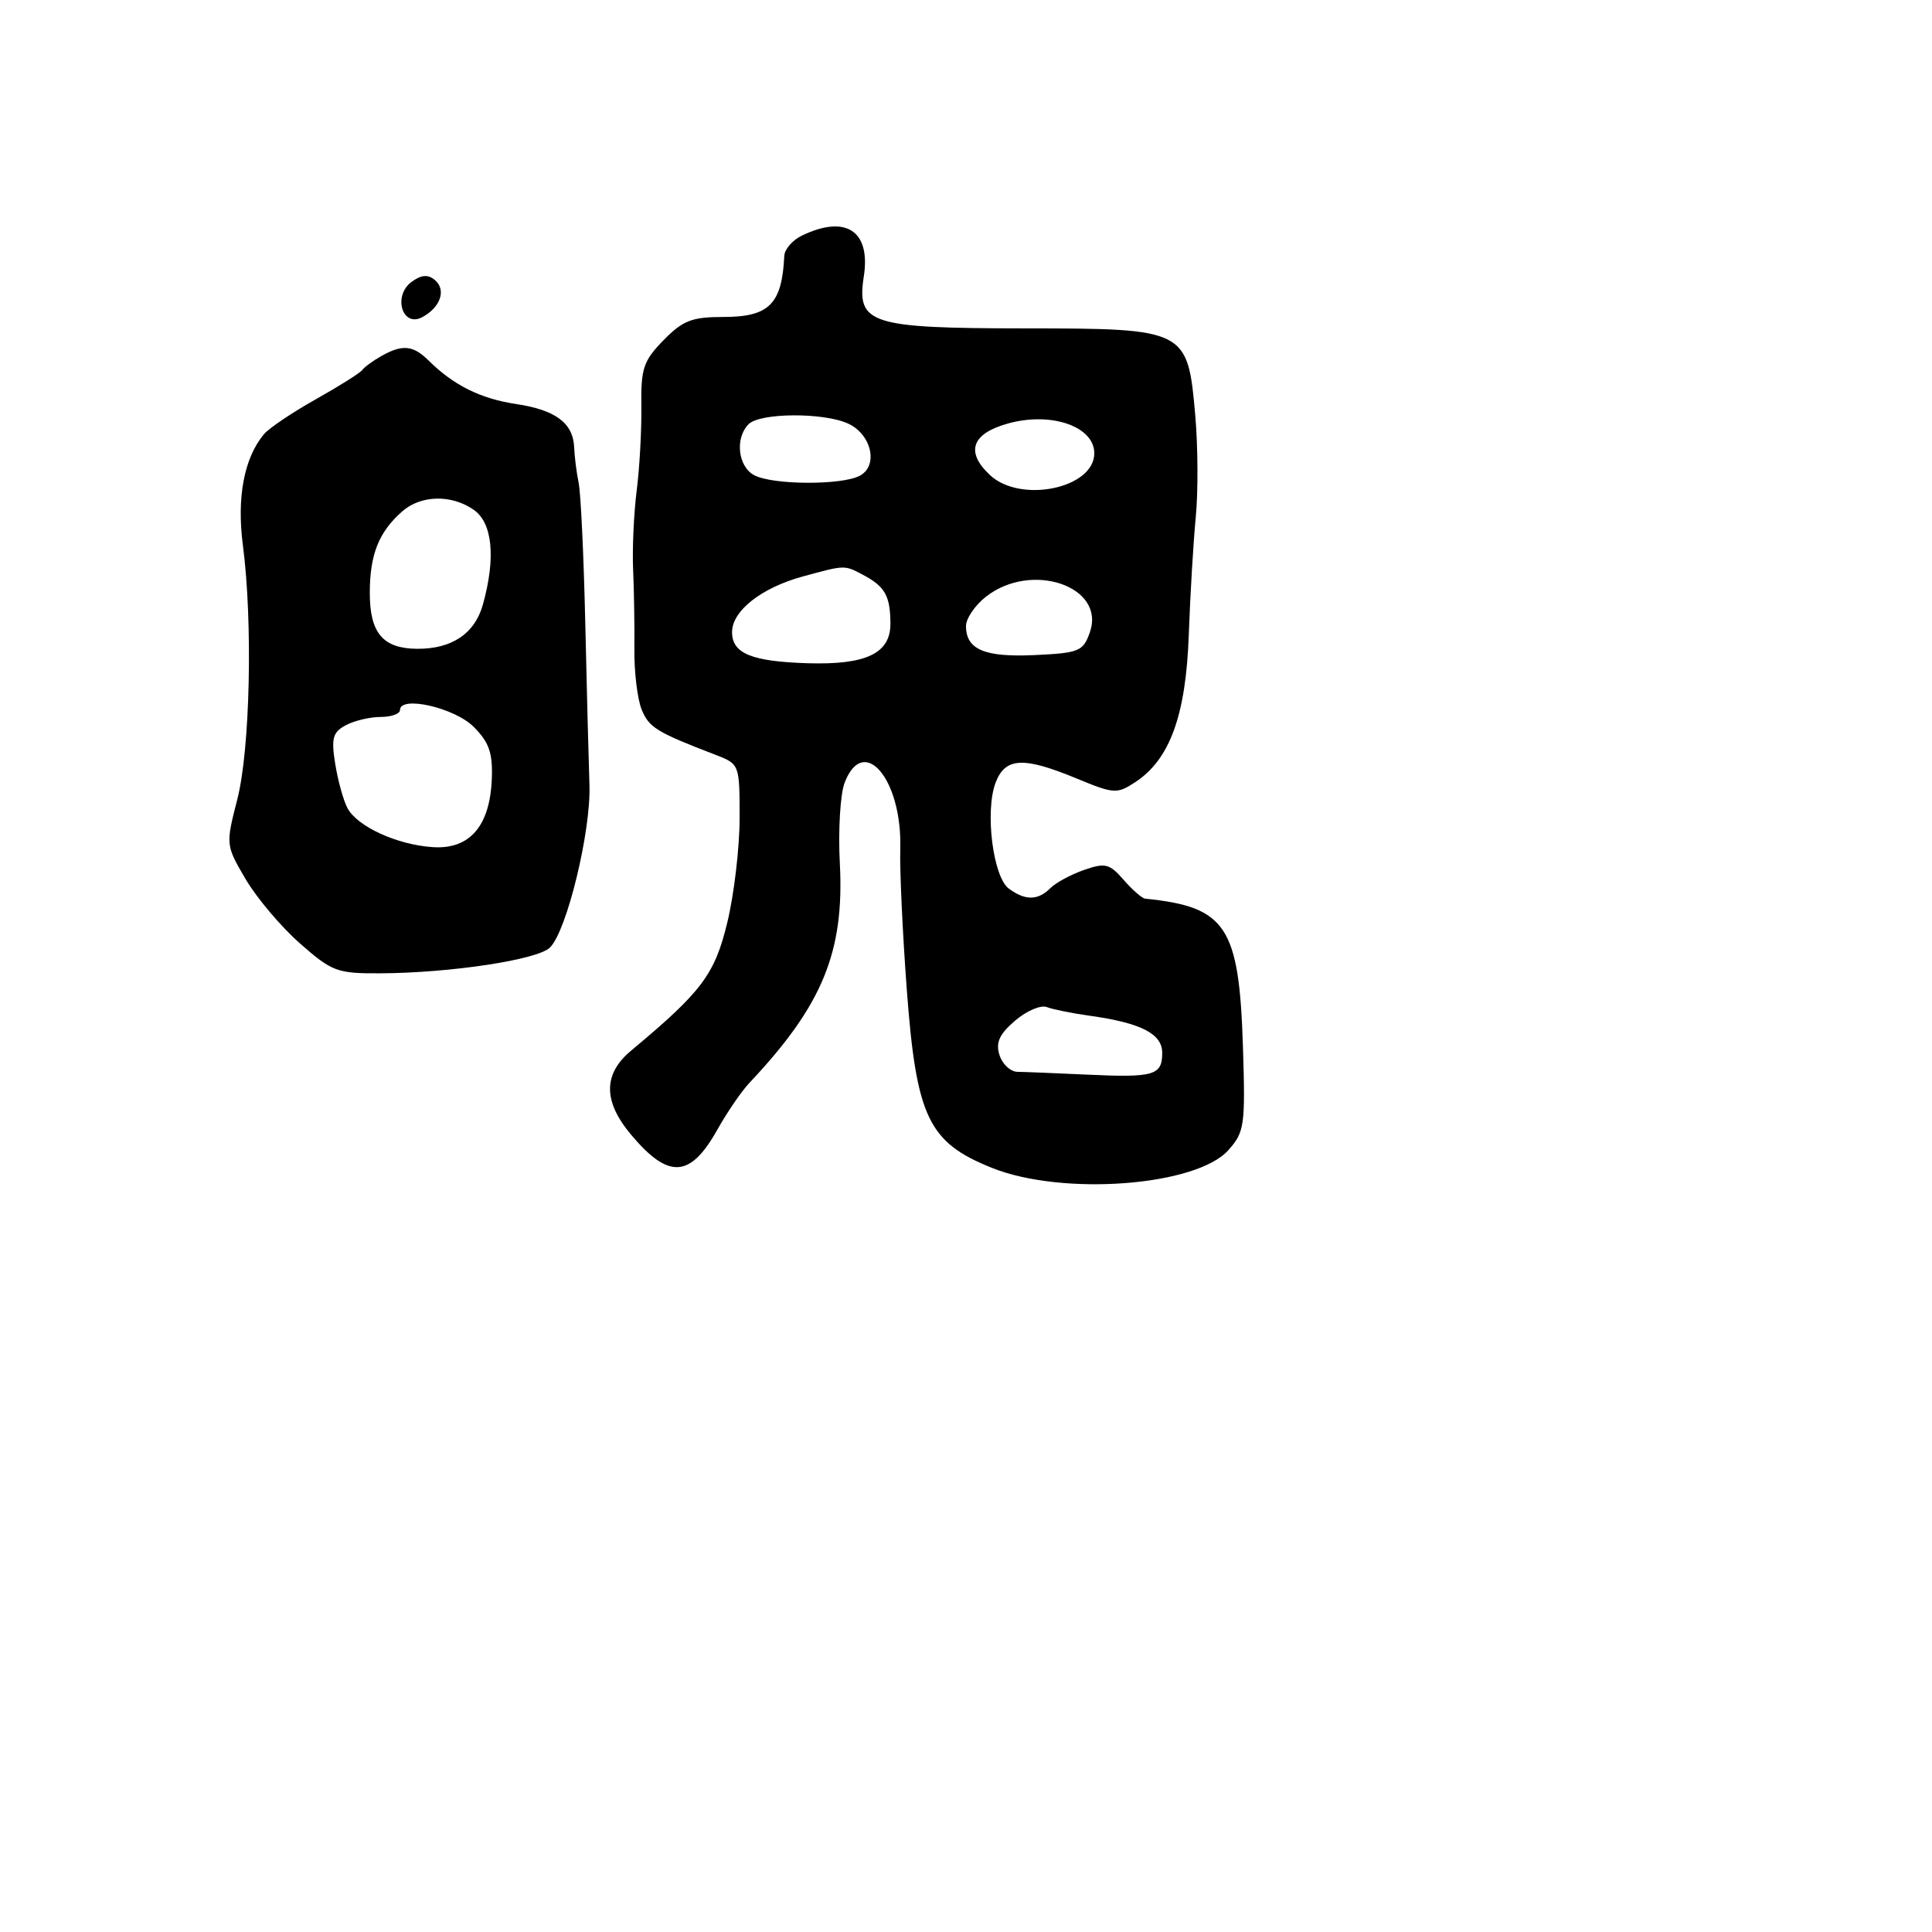 <svg xmlns="http://www.w3.org/2000/svg" width="256" height="256" viewBox="0 0 256 256" version="1.1">
	<path d="M 106.250 31.220 C 105.013 31.817, 103.966 33.024, 103.923 33.903 C 103.617 40.299, 101.920 42, 95.844 42 C 91.675 42, 90.477 42.466, 87.917 45.085 C 85.251 47.812, 84.911 48.827, 84.982 53.835 C 85.027 56.951, 84.749 61.975, 84.365 65 C 83.981 68.025, 83.768 72.750, 83.892 75.500 C 84.015 78.250, 84.090 82.975, 84.057 86 C 84.023 89.025, 84.458 92.633, 85.023 94.017 C 85.996 96.402, 86.994 97.016, 94.750 99.994 C 97.996 101.241, 98 101.252, 98.003 108.371 C 98.004 112.292, 97.267 118.541, 96.366 122.257 C 94.697 129.136, 92.994 131.402, 83.625 139.214 C 79.902 142.319, 79.902 145.930, 83.625 150.359 C 88.594 156.269, 91.451 156.105, 95.042 149.704 C 96.339 147.392, 98.249 144.600, 99.287 143.500 C 108.981 133.224, 111.899 126.143, 111.282 114.398 C 111.053 110.045, 111.335 105.250, 111.908 103.742 C 114.412 97.157, 119.568 103.275, 119.290 112.500 C 119.207 115.250, 119.592 123.575, 120.145 131 C 121.414 148.043, 122.992 151.362, 131.437 154.750 C 140.800 158.506, 158.526 157.171, 162.775 152.391 C 164.905 149.993, 165.027 149.126, 164.695 138.666 C 164.190 122.742, 162.484 120.163, 151.743 119.077 C 151.327 119.034, 150.043 117.915, 148.890 116.588 C 147.022 114.440, 146.449 114.296, 143.646 115.271 C 141.916 115.873, 139.905 116.958, 139.179 117.683 C 137.523 119.333, 135.864 119.354, 133.680 117.750 C 131.575 116.204, 130.484 107.487, 131.923 103.704 C 133.197 100.353, 135.605 100.230, 142.666 103.157 C 147.593 105.199, 148.007 105.225, 150.423 103.643 C 155.014 100.634, 157.139 94.788, 157.520 84.116 C 157.709 78.827, 158.126 71.800, 158.447 68.500 C 158.767 65.200, 158.737 59.149, 158.379 55.053 C 157.380 43.617, 157.202 43.527, 135.822 43.512 C 115.267 43.498, 113.480 42.923, 114.458 36.638 C 115.399 30.594, 112.085 28.407, 106.250 31.220 M 54.545 37.343 C 52.023 39.187, 53.300 43.445, 55.949 42.027 C 58.385 40.724, 59.170 38.386, 57.609 37.090 C 56.703 36.338, 55.820 36.411, 54.545 37.343 M 50.500 47.195 C 49.400 47.819, 48.275 48.644, 48 49.029 C 47.725 49.415, 44.949 51.163, 41.831 52.914 C 38.714 54.666, 35.624 56.748, 34.967 57.540 C 32.342 60.703, 31.356 65.910, 32.183 72.240 C 33.514 82.418, 33.143 99.280, 31.443 105.918 C 29.901 111.934, 29.906 111.984, 32.540 116.479 C 33.996 118.962, 37.233 122.796, 39.734 124.997 C 43.994 128.747, 44.668 128.998, 50.391 128.969 C 59.731 128.922, 71.259 127.169, 72.878 125.550 C 75.123 123.306, 78.320 110.125, 78.105 104 C 77.999 100.975, 77.750 91.300, 77.550 82.500 C 77.351 73.700, 76.958 65.375, 76.677 64 C 76.396 62.625, 76.129 60.520, 76.083 59.321 C 75.959 56.067, 73.638 54.323, 68.383 53.535 C 63.670 52.828, 60.096 51.048, 56.767 47.750 C 54.730 45.732, 53.303 45.606, 50.500 47.195 M 99.200 56.200 C 97.363 58.037, 97.772 61.808, 99.934 62.965 C 102.372 64.269, 111.542 64.315, 113.934 63.035 C 116.430 61.700, 115.483 57.541, 112.359 56.118 C 109.107 54.636, 100.711 54.689, 99.200 56.200 M 133.585 56.109 C 128.737 57.450, 127.886 59.884, 131.189 62.961 C 135.248 66.743, 145 64.699, 145 60.066 C 145 56.505, 139.300 54.529, 133.585 56.109 M 53.310 67.750 C 50.191 70.485, 49 73.475, 49 78.574 C 49 83.856, 50.727 85.916, 55.203 85.968 C 59.848 86.023, 62.913 83.973, 63.991 80.091 C 65.711 73.899, 65.266 69.300, 62.777 67.557 C 59.841 65.500, 55.782 65.583, 53.310 67.750 M 106.391 76.381 C 100.894 77.878, 97 80.939, 97 83.762 C 97 86.583, 99.584 87.650, 106.979 87.881 C 114.766 88.125, 118.004 86.580, 117.985 82.629 C 117.967 78.940, 117.266 77.702, 114.316 76.150 C 111.858 74.856, 112.004 74.852, 106.391 76.381 M 130.635 79.073 C 129.186 80.212, 128 81.957, 128 82.950 C 128 86.075, 130.473 87.117, 137.143 86.800 C 143.001 86.522, 143.529 86.302, 144.412 83.780 C 146.543 77.696, 136.673 74.323, 130.635 79.073 M 53 94.083 C 53 94.587, 51.845 95, 50.434 95 C 49.023 95, 46.947 95.493, 45.822 96.095 C 44.087 97.024, 43.873 97.806, 44.419 101.221 C 44.774 103.437, 45.505 106.076, 46.045 107.085 C 47.357 109.536, 52.645 111.948, 57.373 112.253 C 62.244 112.566, 64.929 109.444, 65.168 103.189 C 65.299 99.761, 64.806 98.351, 62.762 96.307 C 60.227 93.773, 53 92.126, 53 94.083 M 134.496 135.249 C 132.407 137.046, 131.911 138.145, 132.439 139.809 C 132.822 141.014, 133.892 142.010, 134.817 142.022 C 135.743 142.033, 139.875 142.201, 144 142.393 C 152.916 142.808, 154 142.496, 154 139.514 C 154 136.971, 151.188 135.536, 144.337 134.583 C 142.048 134.265, 139.517 133.752, 138.712 133.443 C 137.907 133.134, 136.010 133.947, 134.496 135.249" stroke="none" fill="black" fill-rule="evenodd"/>
</svg>